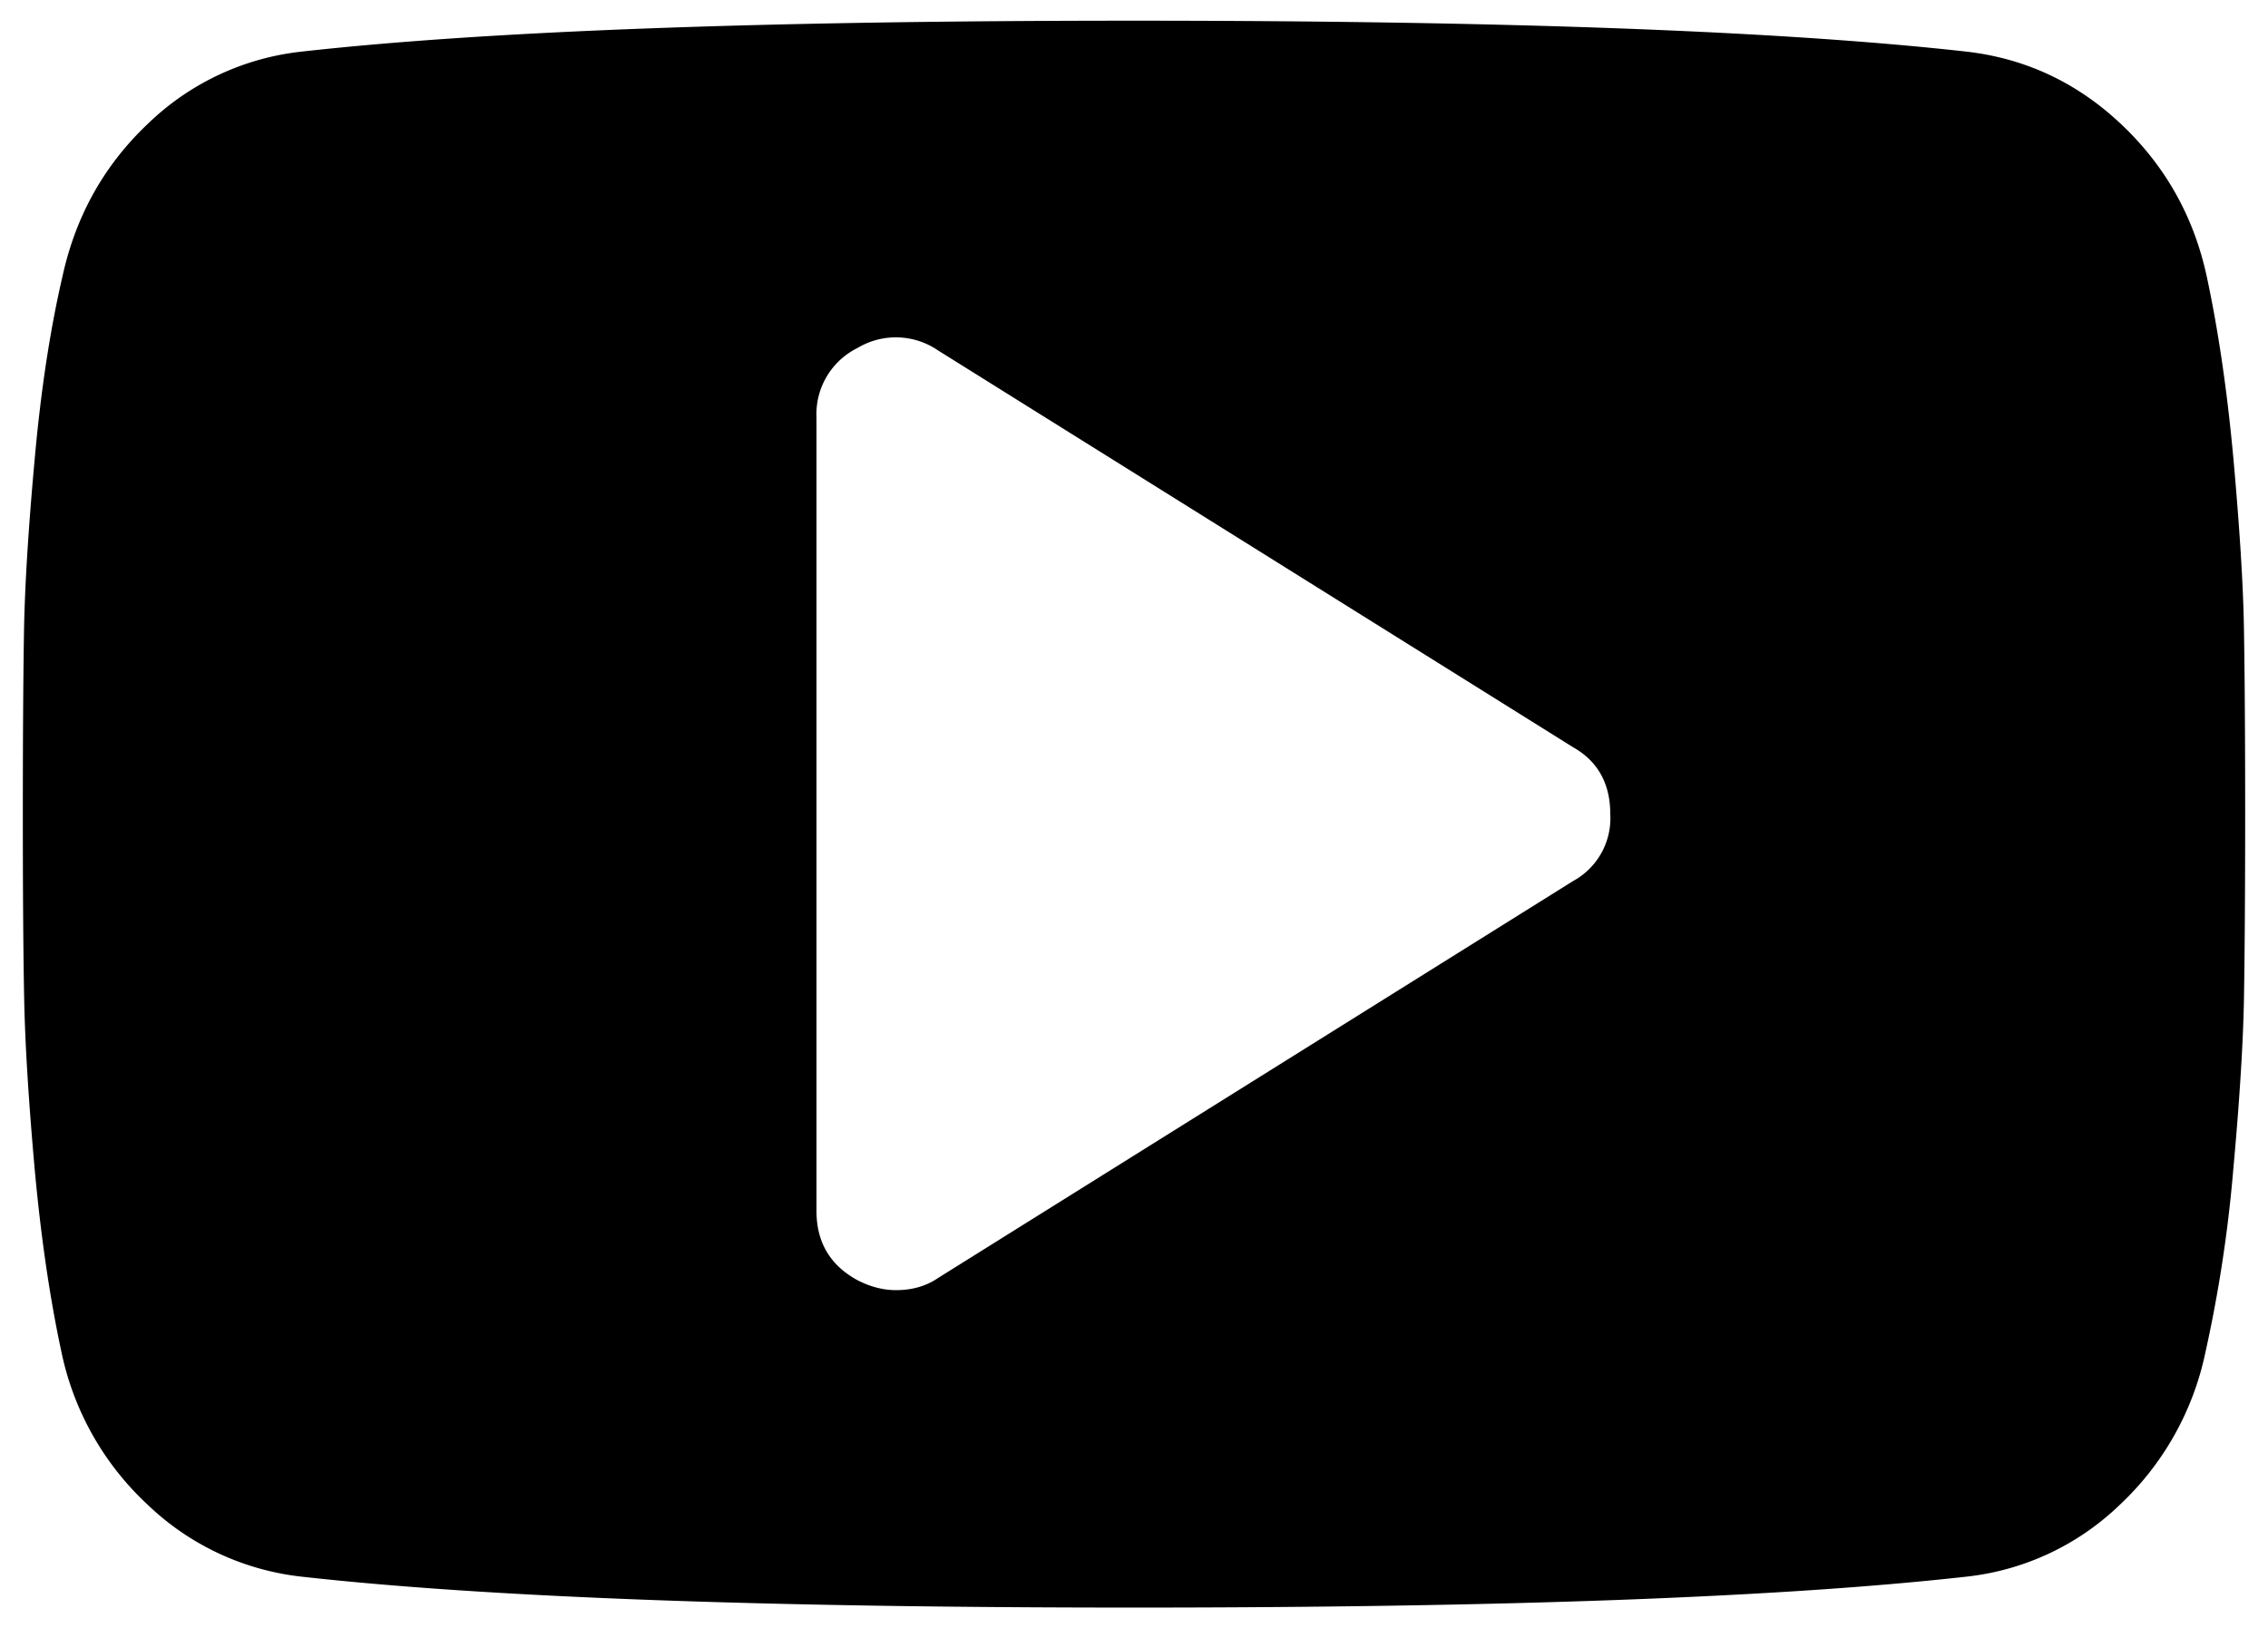<svg xmlns="http://www.w3.org/2000/svg" xmlns:xlink="http://www.w3.org/1999/xlink" width="149" height="107" viewBox="0 0 149 107"><defs><path id="a" d="M146.5 52.5c0 5.21-.03 9.29-.08 12.22-.06 2.93-.29 6.64-.7 11.12a90.2 90.2 0 0 1-1.83 12.02 19.06 19.06 0 0 1-5.62 10.02 17.18 17.18 0 0 1-10.1 4.73c-12.06 1.35-30.28 2.03-54.67 2.03s-42.61-.68-54.67-2.03A17.37 17.37 0 0 1 8.7 97.88a18.94 18.94 0 0 1-5.66-10.02c-.76-3.53-1.35-7.54-1.76-12.02-.4-4.48-.63-8.19-.69-11.12C.53 61.8.5 57.72.5 52.5c0-5.21.03-9.29.08-12.22.06-2.94.29-6.64.7-11.12.4-4.48 1.01-8.49 1.83-12.02.87-3.96 2.74-7.3 5.62-10.02a17.18 17.18 0 0 1 10.1-4.73C30.9 1.04 49.11.36 73.5.36s42.6.68 54.67 2.03c3.86.44 7.24 2.01 10.14 4.73 2.9 2.72 4.8 6.06 5.66 10.02.76 3.53 1.35 7.54 1.76 12.02.4 4.48.64 8.19.69 11.12.05 2.93.08 7 .08 12.22zm-41.71 0c0-2.01-.82-3.48-2.45-4.4L60.63 22.03a4.9 4.9 0 0 0-5.3-.16 4.85 4.85 0 0 0-2.69 4.56v52.14c0 2.07.9 3.58 2.7 4.56.86.44 1.7.65 2.52.65 1.08 0 2-.27 2.77-.8l41.71-26.08a4.7 4.7 0 0 0 2.45-4.4z"/></defs><g transform="translate(1 1)"><use xlink:href="#a"/></g></svg>